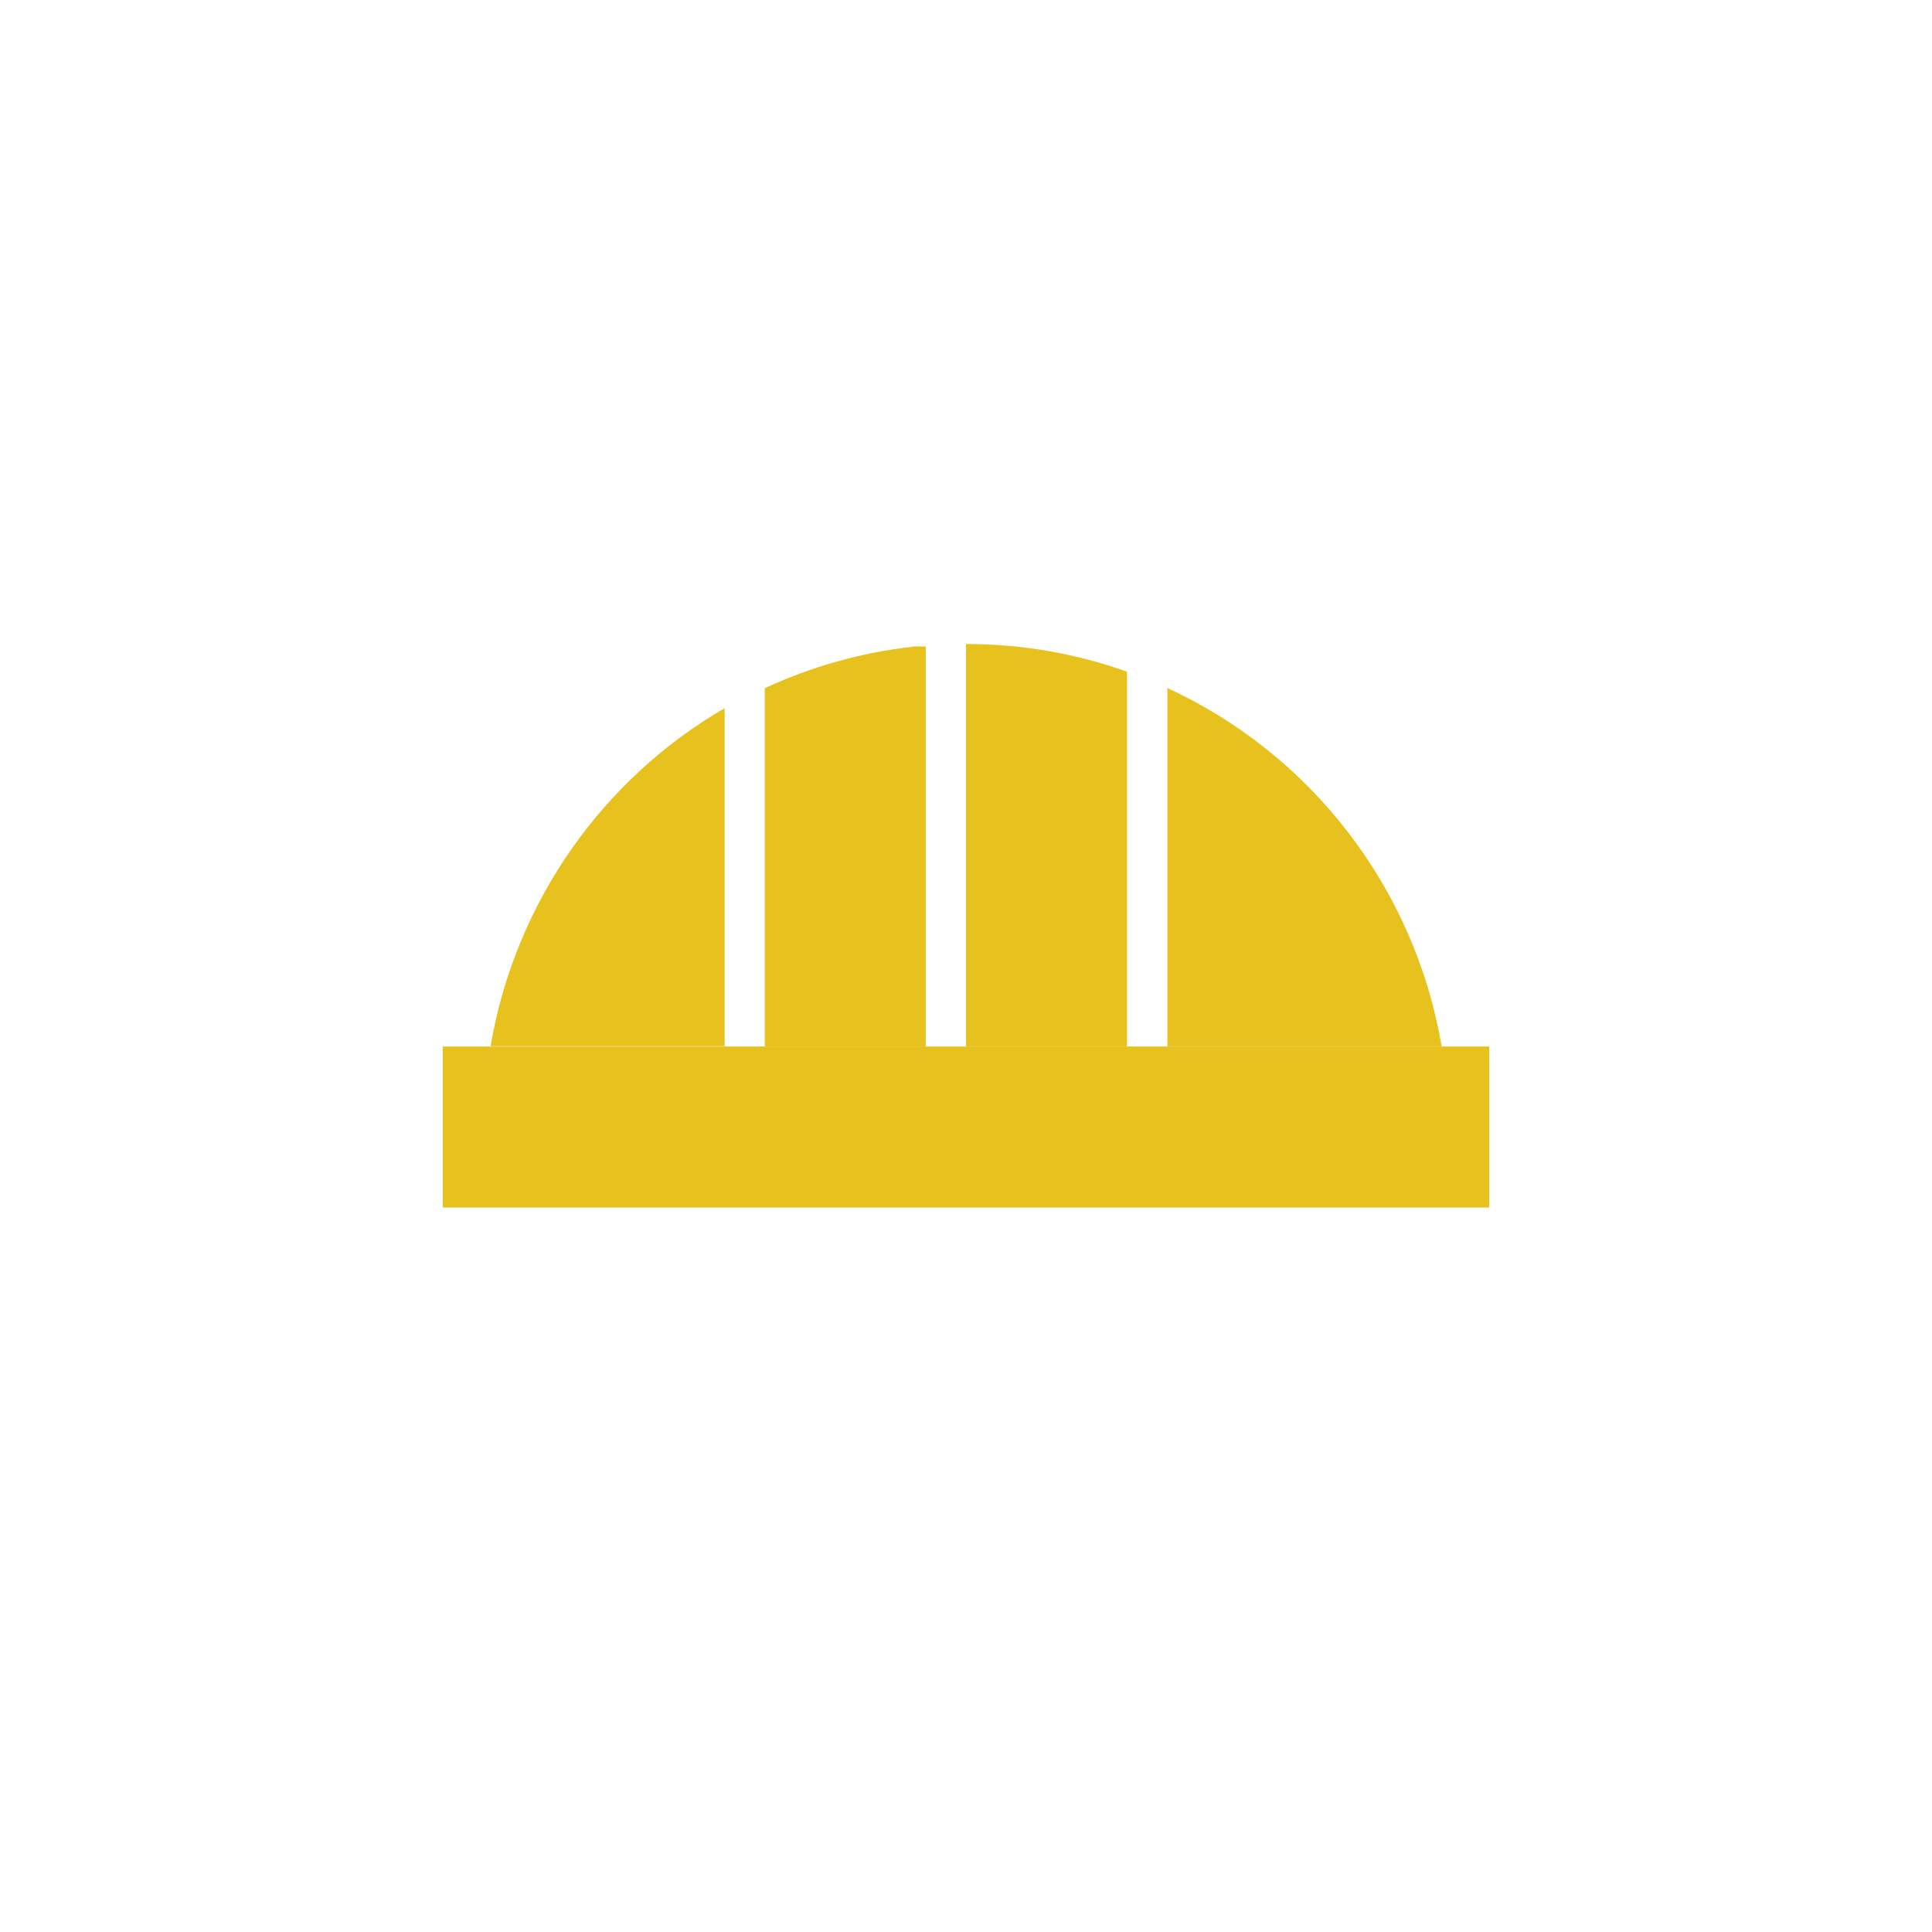 <!-- color: #3d3d3d -->
<svg xmlns="http://www.w3.org/2000/svg" xmlns:xlink="http://www.w3.org/1999/xlink" width="48px" height="48px" viewBox="0 0 48 48" version="1.1">
<g id="surface1">
<path style=" stroke:none;fill-rule:nonzero;fill:rgb(90.588%,75.686%,11.765%);fill-opacity:1;" d="M 24 16 L 24 26 L 28 26 L 28 16.688 C 26.75 16.242 25.406 16 24 16 M 22.688 16.066 C 21.387 16.211 20.141 16.57 19 17.098 L 19 26.004 L 23 26.004 L 23 16.062 C 22.898 16.07 22.789 16.051 22.688 16.062 M 29.004 17.094 L 29.004 25.996 L 35.816 25.996 C 35.145 22.031 32.547 18.727 29.004 17.094 M 18.004 17.594 C 14.973 19.352 12.797 22.414 12.188 25.992 L 18.004 25.992 M 18.004 17.594 "/>
<path style=" stroke:none;fill-rule:nonzero;fill:rgb(90.588%,75.686%,11.765%);fill-opacity:1;" d="M 11 26 L 37 26 L 37 30 L 11 30 M 11 26 "/>
</g>
</svg>
